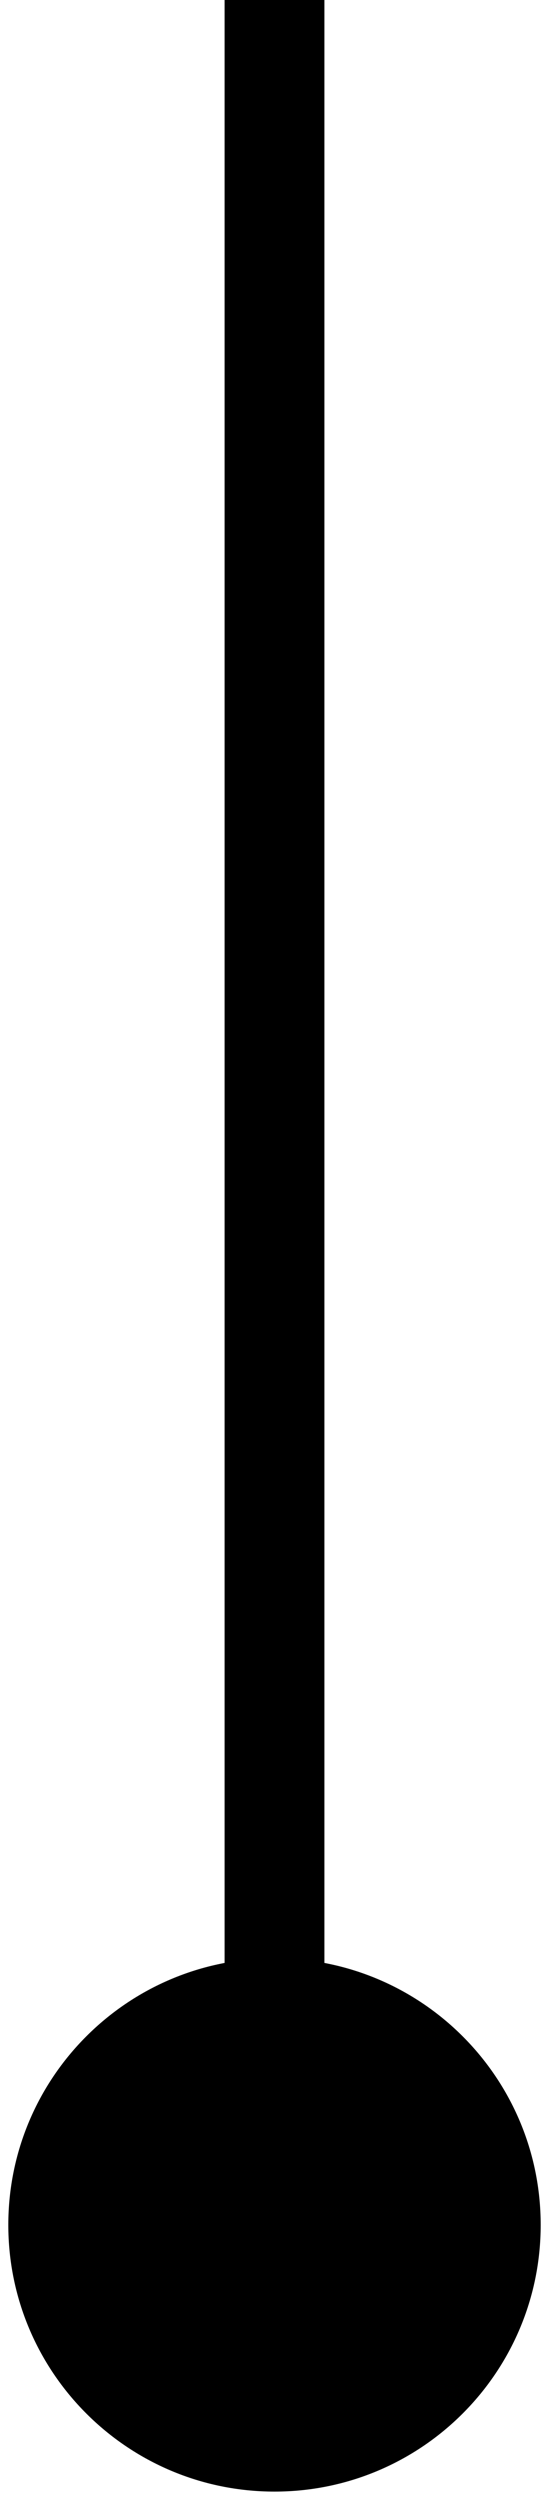<svg width="22" height="100" viewBox="0 0 22 100" fill="none" xmlns="http://www.w3.org/2000/svg">
<path d="M11 78.333C5.109 78.333 0.333 83.109 0.333 89C0.333 94.891 5.109 99.667 11 99.667C16.891 99.667 21.667 94.891 21.667 89C21.667 83.109 16.891 78.333 11 78.333ZM9 0L9 89H13L13 0L9 0Z" fill="black"/>
</svg>
